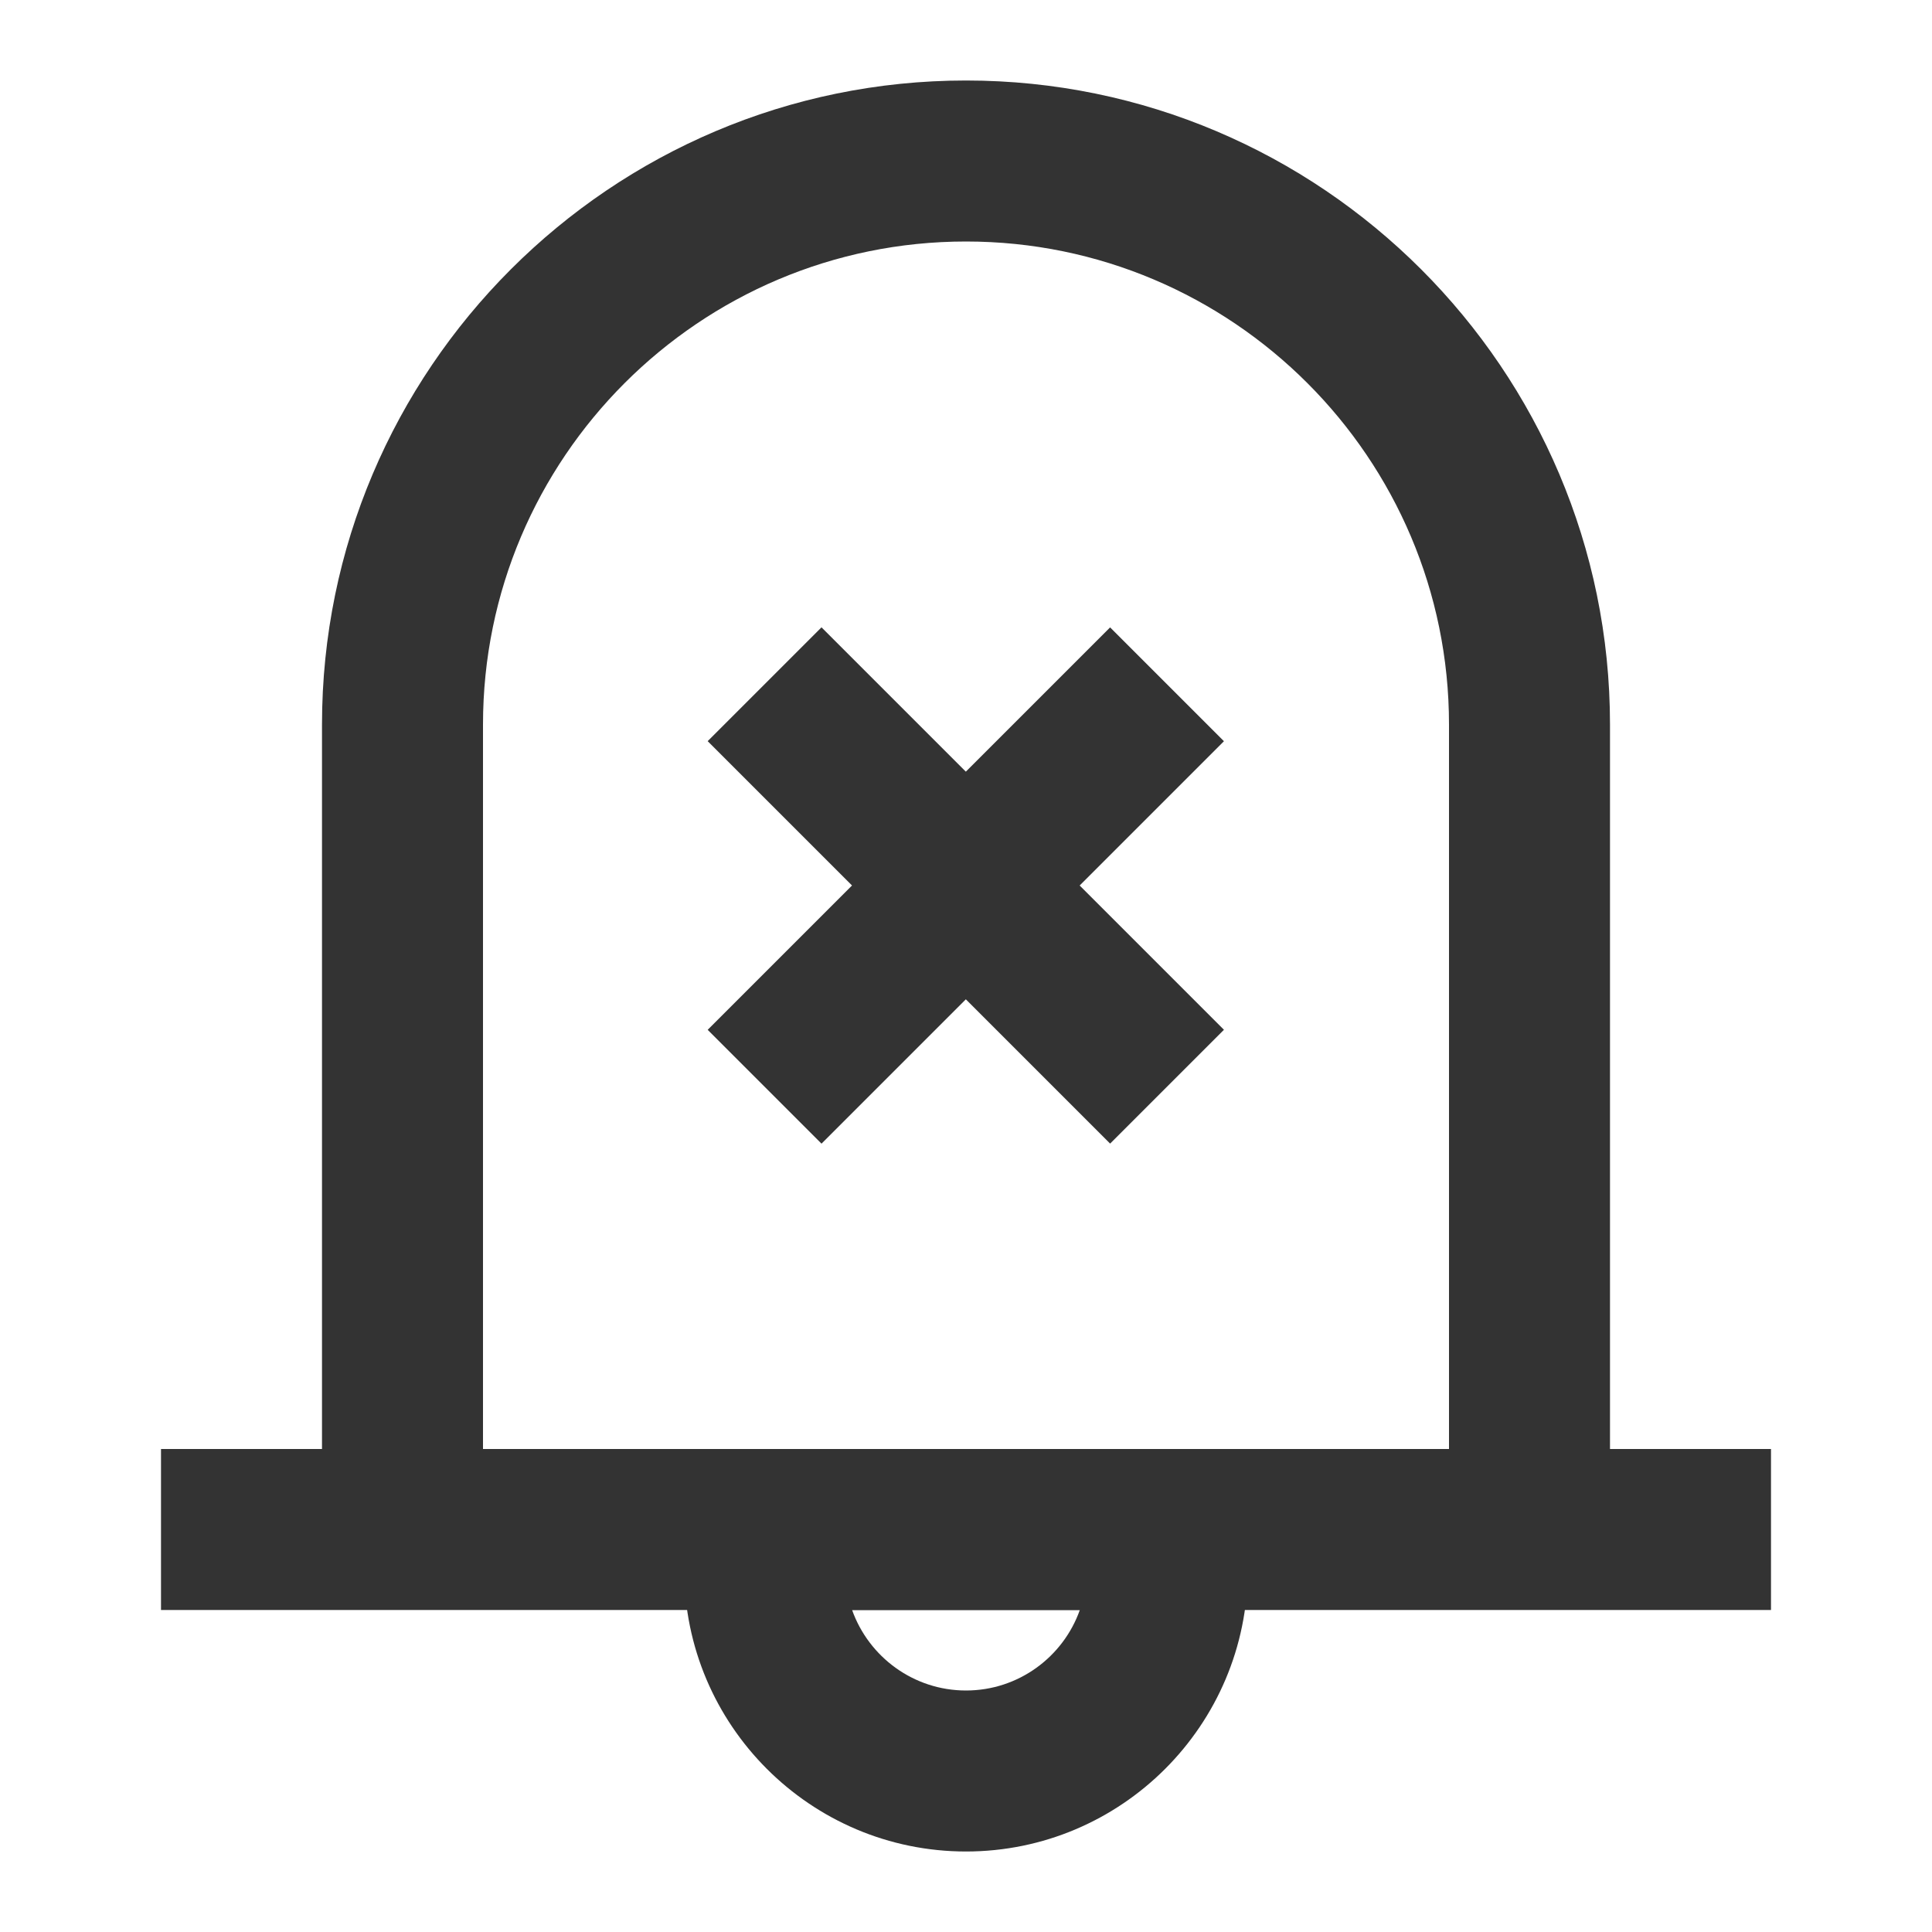 <?xml version="1.0" encoding="iso-8859-1"?>
<svg version="1.1" id="&#x56FE;&#x5C42;_1" xmlns="http://www.w3.org/2000/svg" xmlns:xlink="http://www.w3.org/1999/xlink" x="0px"
	 y="0px" viewBox="0 0 24 24" style="enable-background:new 0 0 24 24;" xml:space="preserve">
<path style="fill:none;" d="M12,2C8.134,2,5,5.134,5,9v10h14V9C19,5.134,15.866,2,12,2z"/>
<path style="fill:#333333;" d="M22,20H2v-2h2V9c0-4.411,3.589-8,8-8s8,3.589,8,8v9h2V20z M6,18h12V9c0-3.309-2.691-6-6-6
	S6,5.691,6,9V18z"/>
<path style="fill:#333333;" d="M12,23c-1.93,0-3.5-1.57-3.5-3.5V18h7v1.5C15.5,21.43,13.93,23,12,23z M10.585,20
	c0.207,0.582,0.763,1,1.415,1c0.652,0,1.208-0.418,1.414-1H10.585z"/>
<rect x="11" y="7.464" transform="matrix(0.707 -0.707 0.707 0.707 -4.263 11.707)" style="fill:#333333;" width="2" height="7.071"/>
<rect x="8.464" y="10" transform="matrix(0.707 -0.707 0.707 0.707 -4.263 11.707)" style="fill:#333333;" width="7.071" height="2"/>
</svg>






